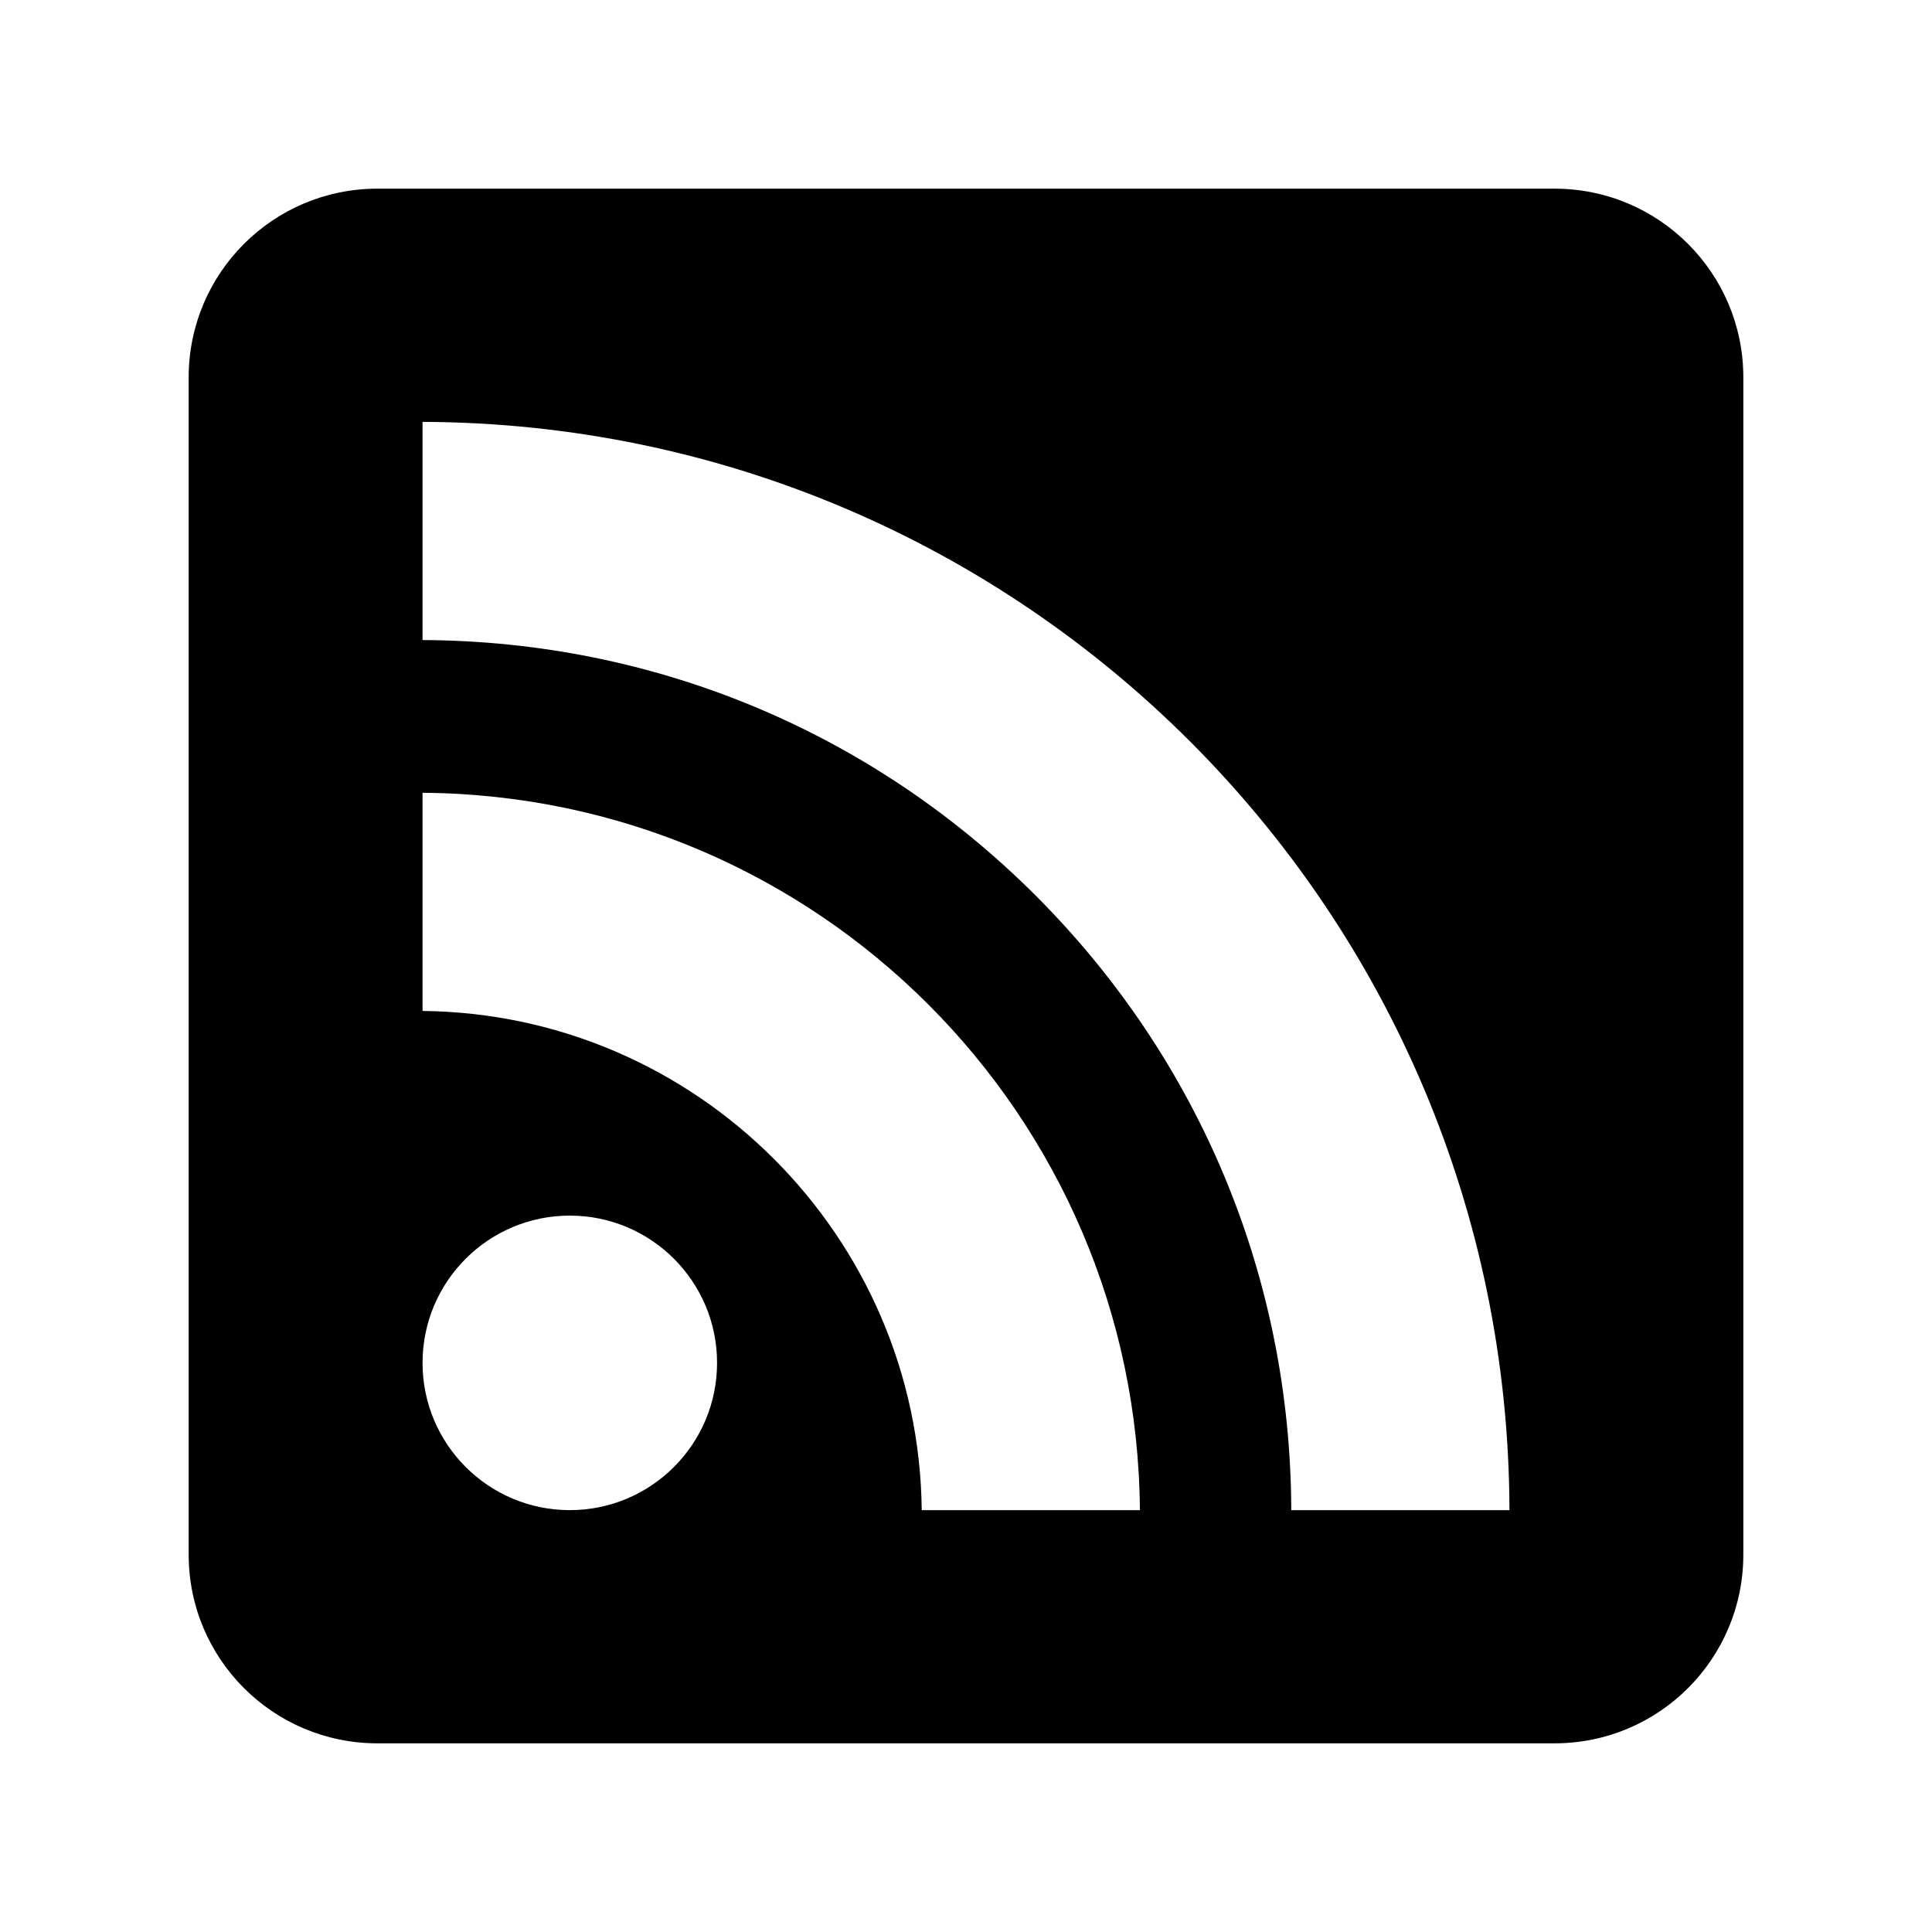 <?xml version="1.0" encoding="utf-8"?>


<!-- The icon can be used freely in both personal and commercial projects with no attribution required, but always appreciated. 
You may NOT sub-license, resell, rent, redistribute or otherwise transfer the icon without express written permission from iconmonstr.com -->


<!DOCTYPE svg PUBLIC "-//W3C//DTD SVG 1.1//EN" "http://www.w3.org/Graphics/SVG/1.1/DTD/svg11.dtd">

<svg version="1.1" xmlns="http://www.w3.org/2000/svg" xmlns:xlink="http://www.w3.org/1999/xlink" x="0px" y="0px"

	 width="512px" height="512px" viewBox="0 0 512 512" enable-background="new 0 0 512 512" xml:space="preserve">

<path id="rss-square-rounded-icon" d="M412,50H100c-27.614,0-50,22.386-50,50v312c0,27.614,22.386,50,50,50h312

	c27.614,0,50-22.386,50-50V100C462,72.386,439.614,50,412,50z M151.005,400.2c-21.554,0-39.026-17.472-39.026-39.026

	c0-21.553,17.473-39.024,39.026-39.024s39.024,17.472,39.024,39.024C190.029,382.729,172.559,400.2,151.005,400.2z M244.268,400.2

	c-0.747-72.618-59.672-131.542-132.289-132.288v-57.815c104.663,0.747,189.355,85.44,190.104,190.103H244.268z M342.201,400.2

	c-0.174-61.521-24.205-119.335-67.728-162.856c-43.436-43.437-101.108-67.456-162.495-67.723V111.8

	c158.955,0.556,287.681,129.401,288.043,288.4H342.201z"/>

</svg>

